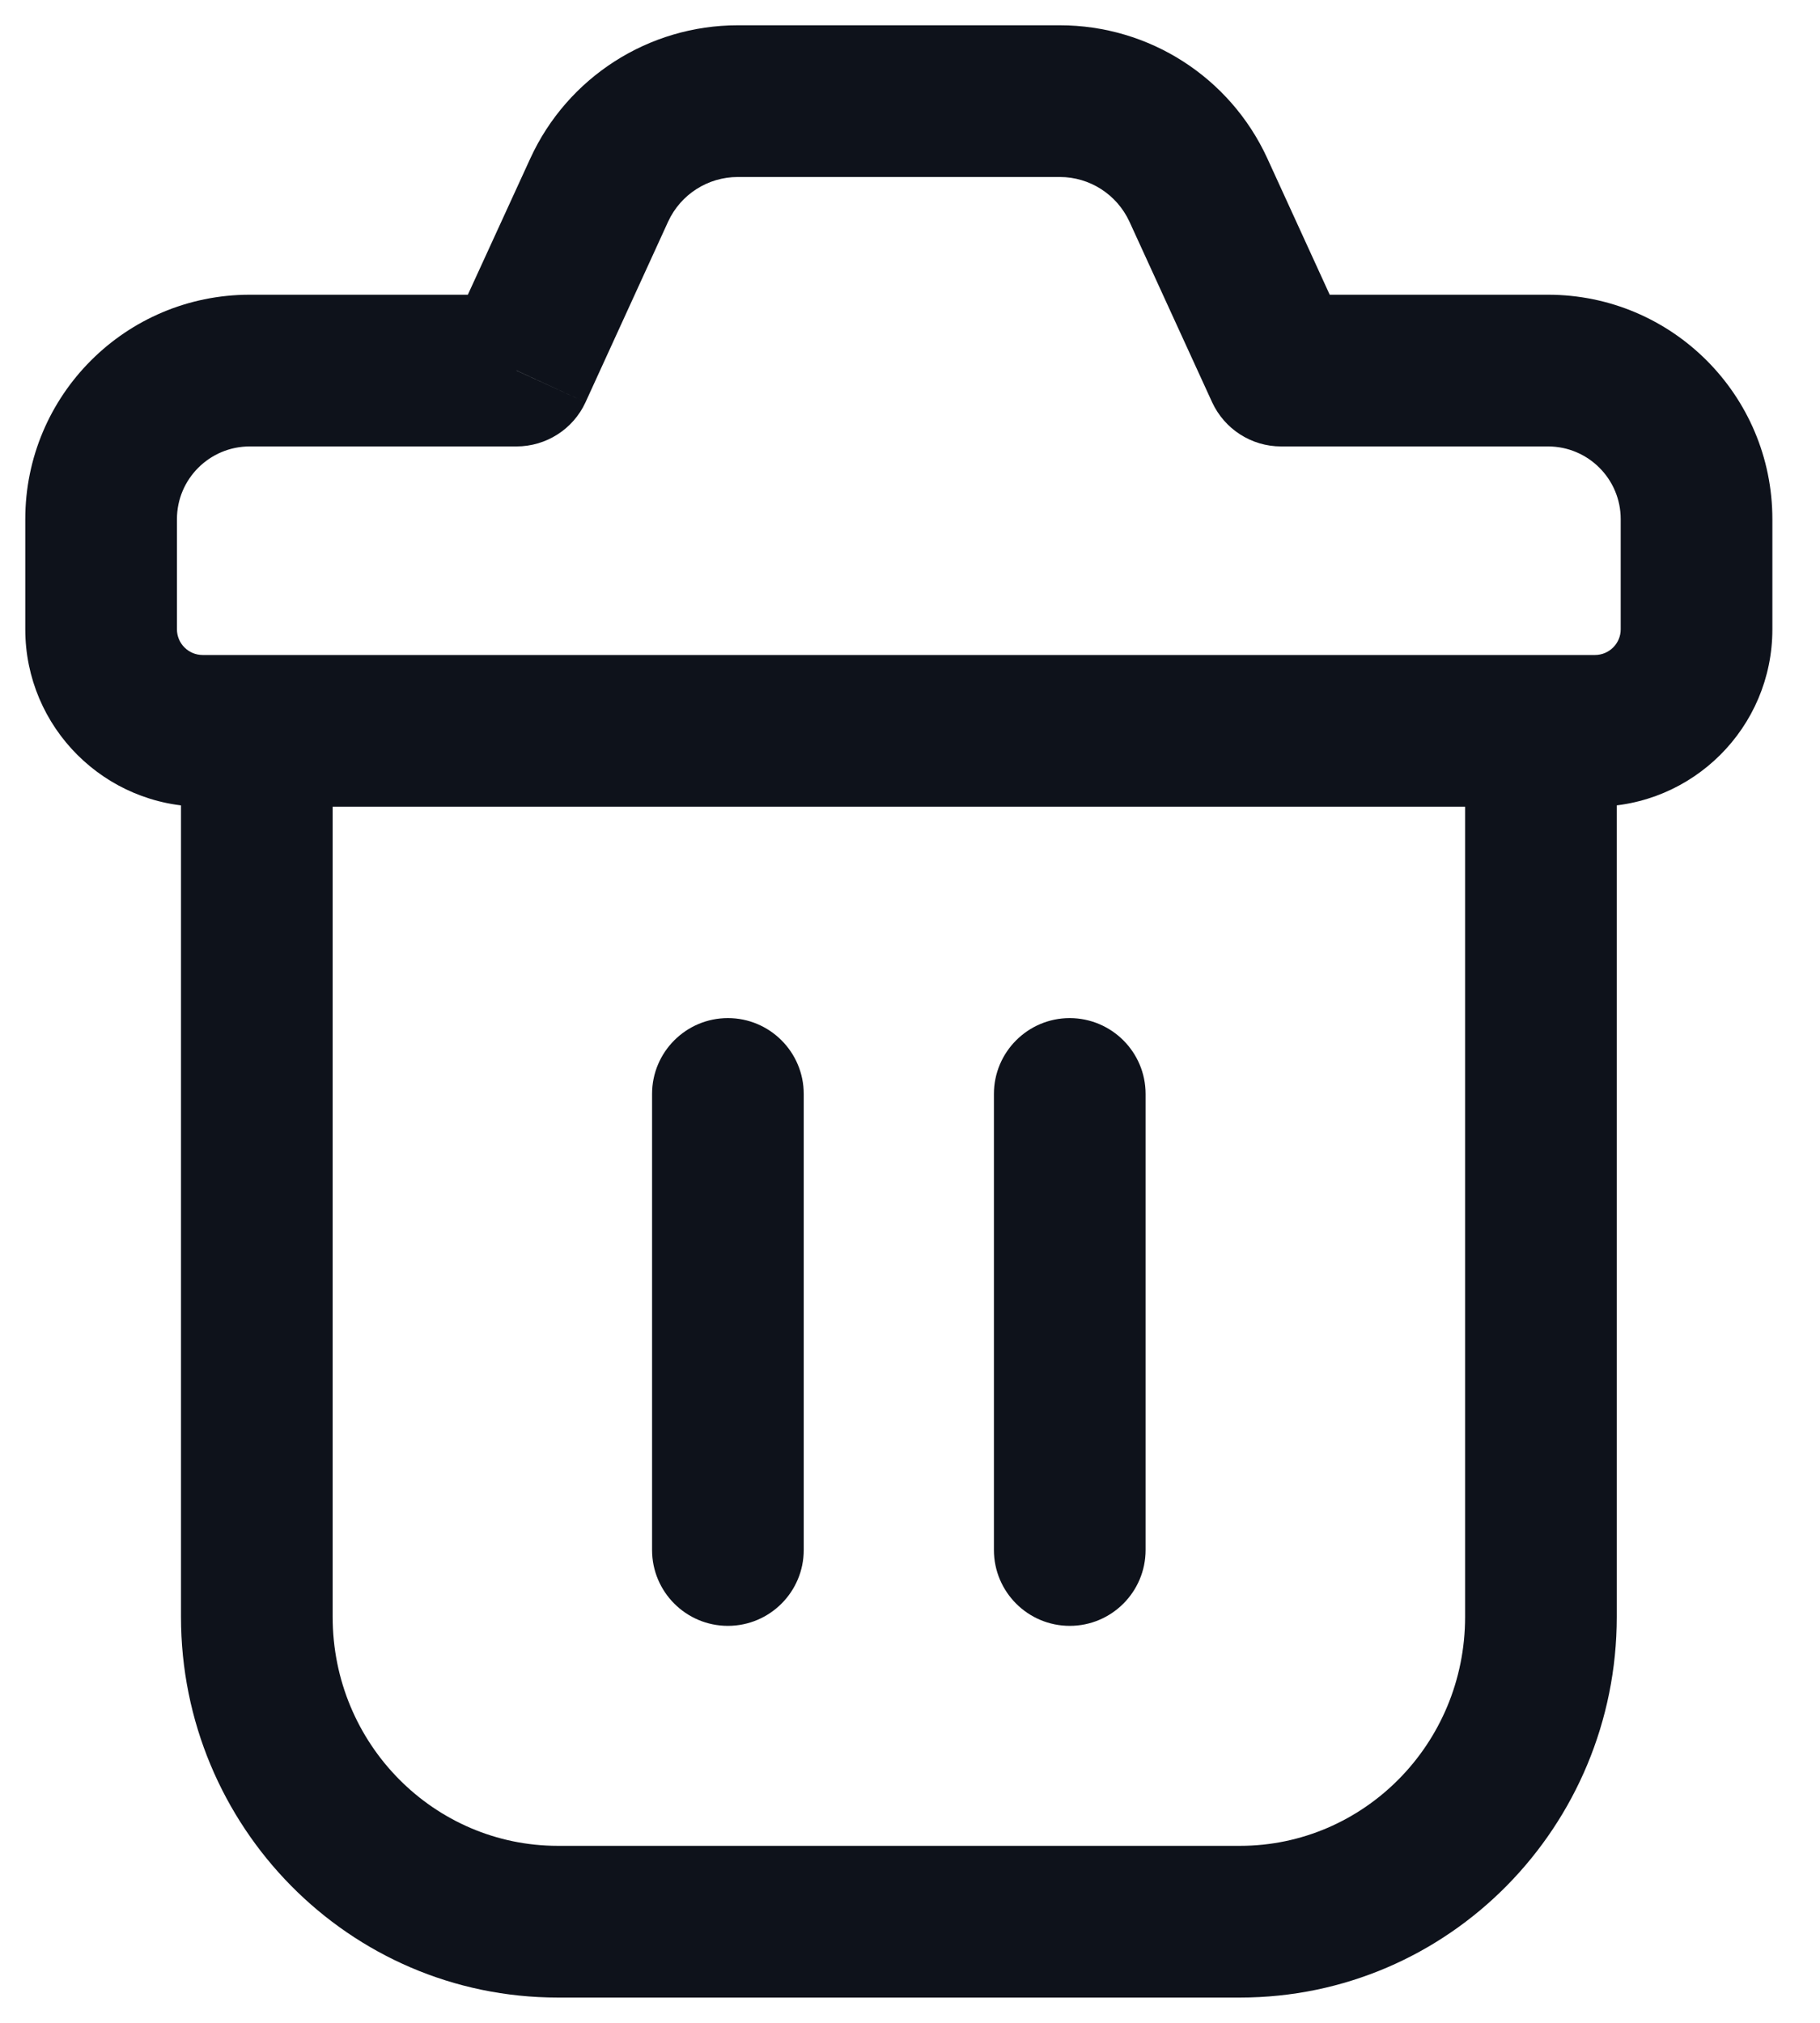 <svg width="18" height="20" viewBox="0 0 18 20" fill="none" xmlns="http://www.w3.org/2000/svg">
<path d="M16.029 5.133C16.029 4.736 15.707 4.414 15.31 4.414H12.67C12.377 4.414 12.111 4.243 11.988 3.977L11.17 2.191C11.046 1.923 10.778 1.75 10.482 1.75H7.297C7.001 1.75 6.732 1.922 6.608 2.191L5.791 3.977L5.108 3.663V3.664L5.791 3.977C5.669 4.243 5.402 4.414 5.108 4.414H2.47C2.073 4.414 1.75 4.736 1.75 5.133V6.222C1.75 6.362 1.864 6.476 2.005 6.476H15.774C15.915 6.476 16.029 6.362 16.029 6.222V5.133ZM17.529 6.222C17.529 7.191 16.743 7.976 15.774 7.976H2.005C1.036 7.976 0.25 7.191 0.25 6.222V5.133C0.25 3.907 1.244 2.914 2.47 2.914H4.627L5.245 1.566C5.613 0.764 6.415 0.25 7.297 0.25H10.482C11.365 0.25 12.166 0.764 12.534 1.566L13.151 2.914H15.31C16.535 2.914 17.529 3.907 17.529 5.133V6.222Z" fill="#0E121B"/>
<path d="M1.79 15.986V7.301C1.79 6.887 2.126 6.551 2.54 6.551C2.954 6.551 3.29 6.887 3.29 7.301V15.986C3.29 17.246 4.296 18.25 5.517 18.25H12.264C13.485 18.25 14.49 17.245 14.49 15.986V7.301C14.49 6.887 14.826 6.551 15.24 6.551C15.654 6.551 15.99 6.887 15.99 7.301V15.986C15.99 18.056 14.331 19.75 12.264 19.75H5.517C3.45 19.75 1.79 18.056 1.79 15.986Z" fill="#0E121B"/>
<path d="M6.449 15.325V10.816C6.449 10.402 6.785 10.066 7.199 10.066C7.613 10.066 7.949 10.402 7.949 10.816V15.325C7.949 15.739 7.613 16.075 7.199 16.075C6.785 16.075 6.449 15.739 6.449 15.325ZM9.83 15.325V10.816C9.83 10.402 10.166 10.066 10.58 10.066C10.994 10.067 11.33 10.402 11.33 10.816V15.325C11.33 15.739 10.994 16.075 10.58 16.075C10.166 16.075 9.83 15.739 9.83 15.325Z" fill="#0E121B"/>
</svg>
